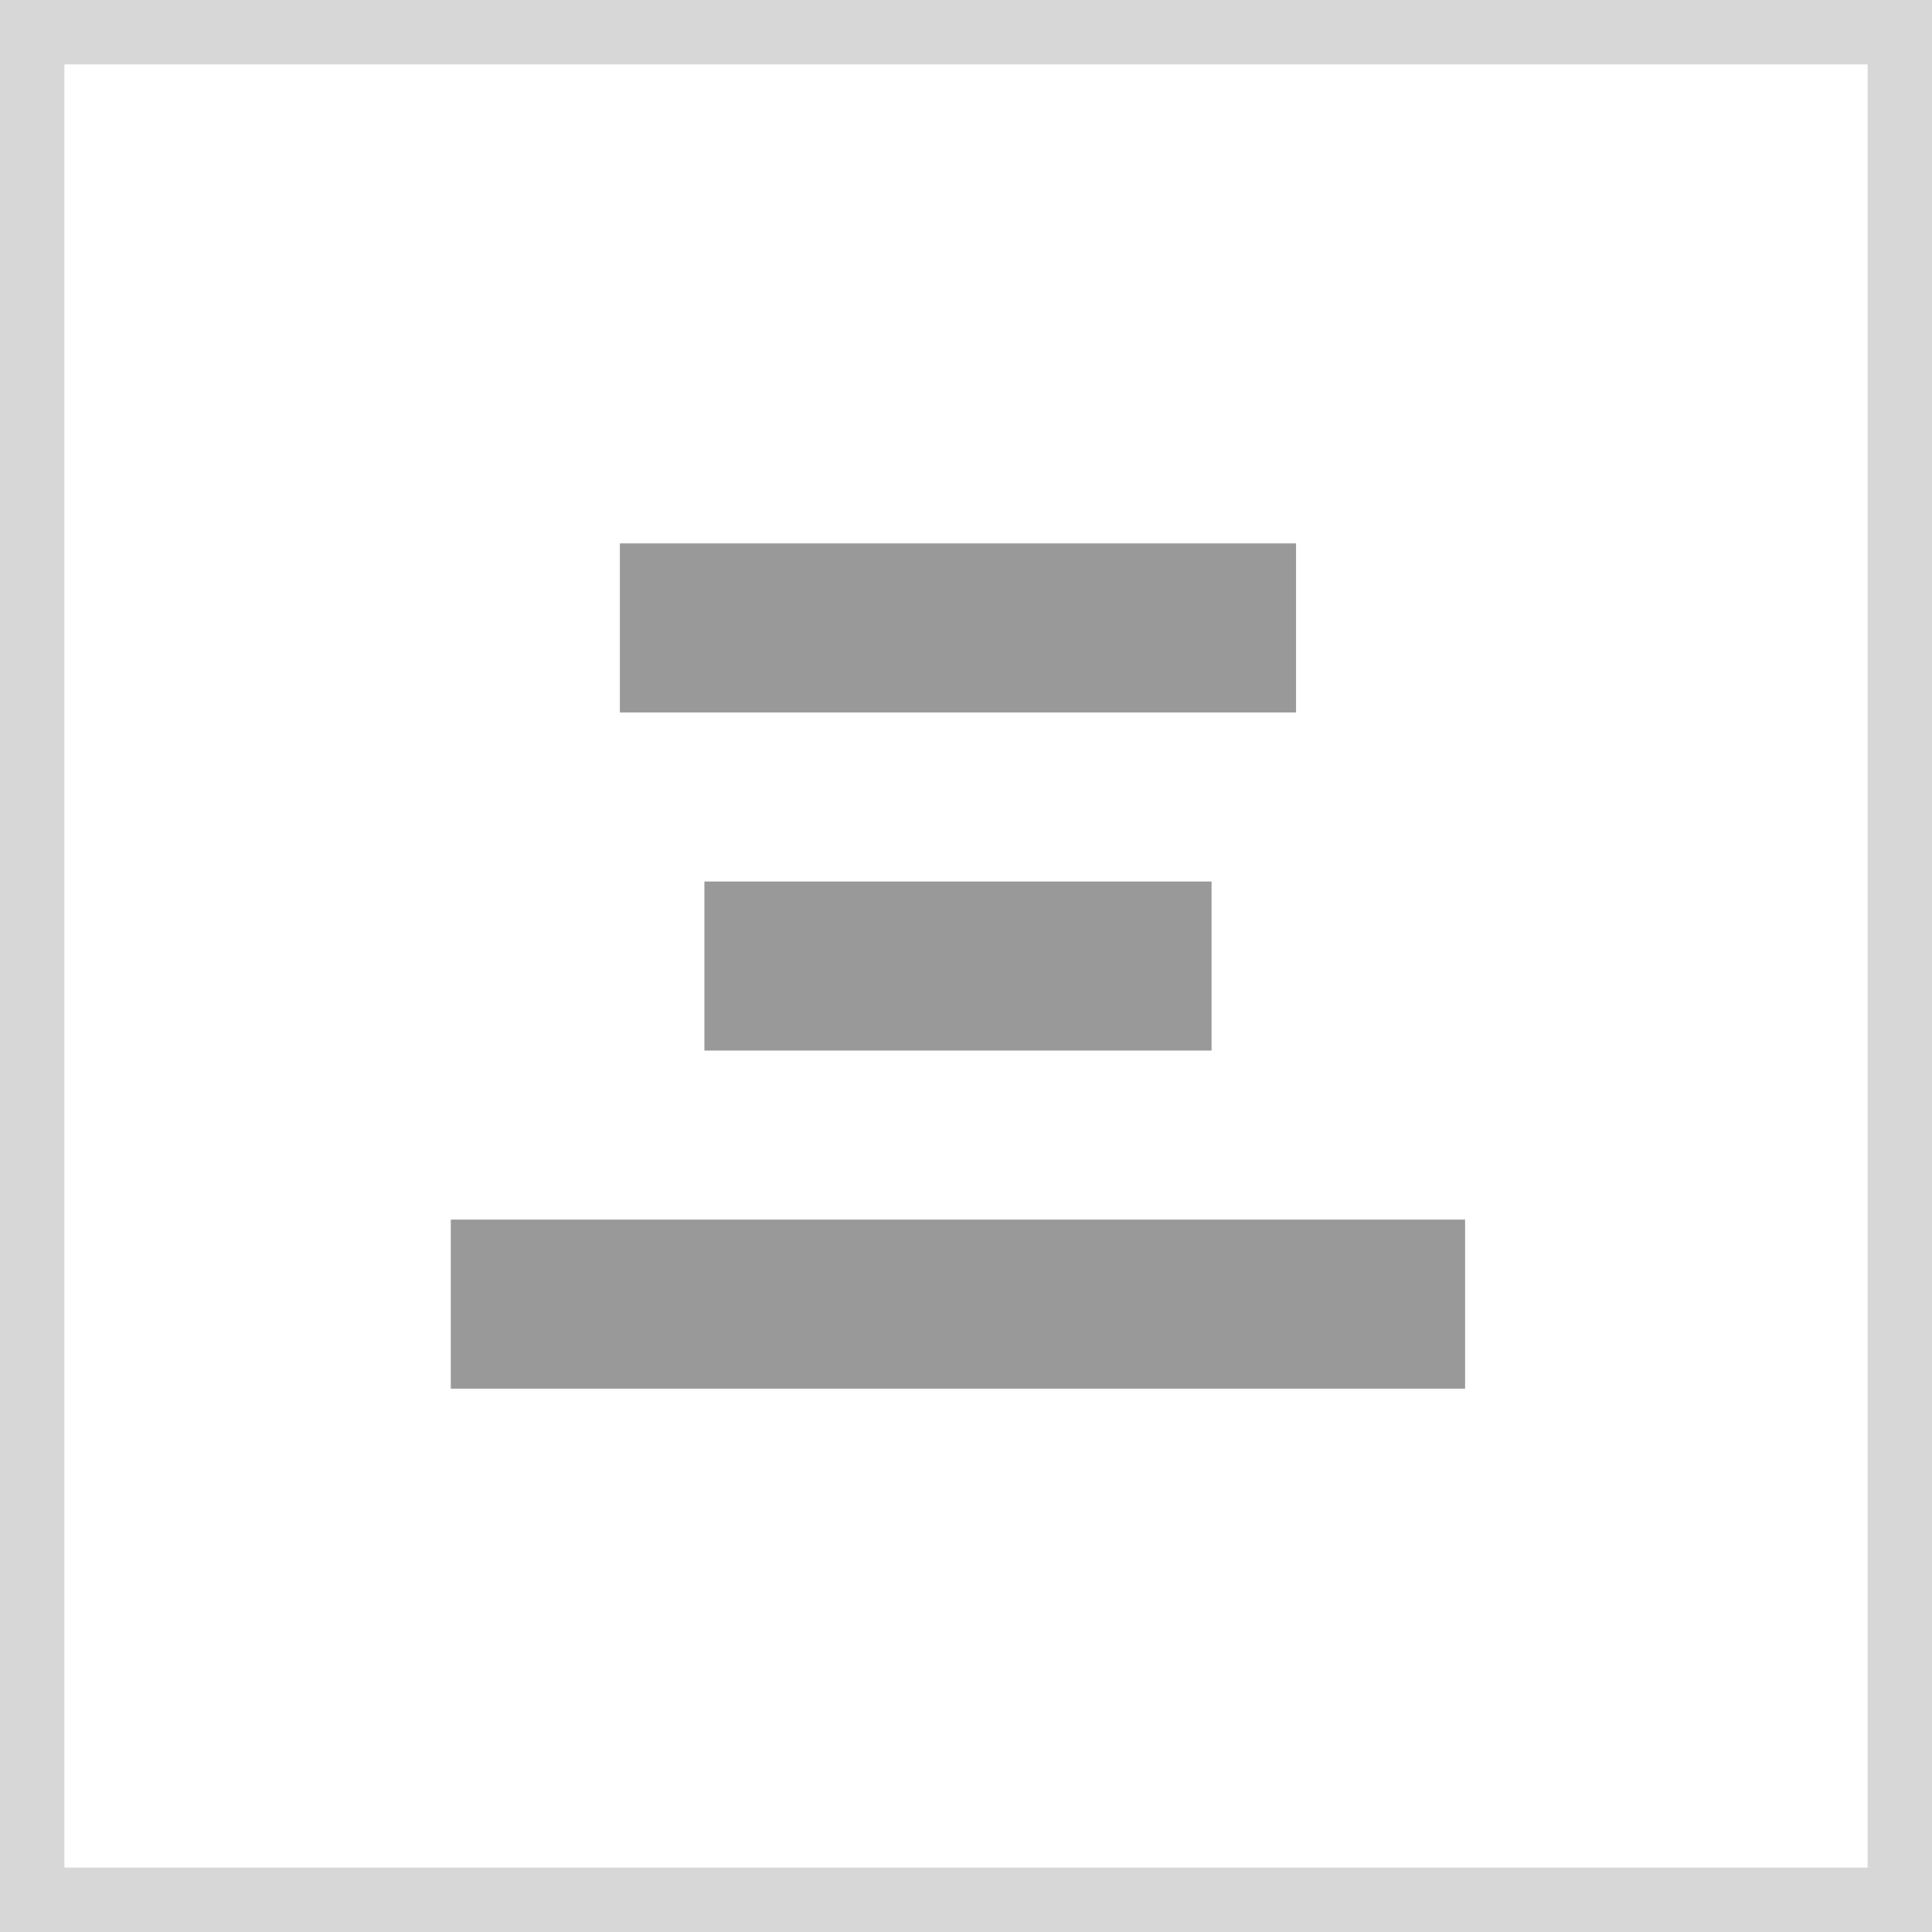 <svg width="30" height="30" xmlns="http://www.w3.org/2000/svg"><g fill="none" fill-rule="evenodd"><path stroke="#D7D7D7" d="M.5.5h29v29H.5z"/><path d="M9.625 8.438h10.5v2.625h-10.5zm1.313 5.25h7.875v2.625h-7.875zM7 18.938h15.75v2.625H7z" fill="#999"/></g></svg>